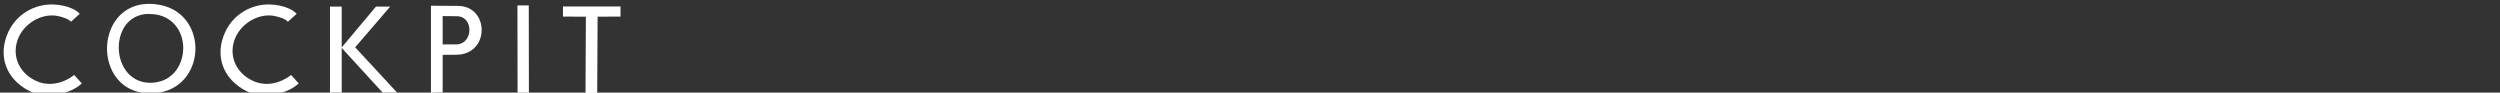 <?xml version="1.0" encoding="UTF-8" standalone="no"?>
<!-- Generator: Adobe Illustrator 16.0.4, SVG Export Plug-In . SVG Version: 6.00 Build 0)  -->

<svg
   xmlns:dc="http://purl.org/dc/elements/1.1/"
   xmlns:cc="http://creativecommons.org/ns#"
   xmlns:rdf="http://www.w3.org/1999/02/22-rdf-syntax-ns#"
   xmlns:svg="http://www.w3.org/2000/svg"
   xmlns="http://www.w3.org/2000/svg"
   xmlns:sodipodi="http://sodipodi.sourceforge.net/DTD/sodipodi-0.dtd"
   xmlns:inkscape="http://www.inkscape.org/namespaces/inkscape"
   version="1.2"
   id="Layer_1"
   x="0px"
   y="0px"
   width="270px"
   height="10px"
   viewBox="1.5 0 270 10"
   overflow="scroll"
   xml:space="preserve"
   inkscape:version="0.48.4 r9939"
   sodipodi:docname="brand.svg"><rect x="1.5" y="0" width="270" height="10" fill="#333333" stroke="none"/><defs
     id="defs6432" /><sodipodi:namedview
     pagecolor="#ffffff"
     bordercolor="#666666"
     borderopacity="1"
     objecttolerance="10"
     gridtolerance="10"
     guidetolerance="10"
     inkscape:pageopacity="0"
     inkscape:pageshadow="2"
     inkscape:window-width="1600"
     inkscape:window-height="834"
     id="namedview6430"
     showgrid="false"
     inkscape:zoom="8.0453038"
     inkscape:cx="27.442131"
     inkscape:cy="-23.067238"
     inkscape:window-x="0"
     inkscape:window-y="27"
     inkscape:window-maximized="1"
     inkscape:current-layer="Layer_1" /><g
     style="font-size:169.985px;font-style:normal;font-weight:normal;line-height:125%;letter-spacing:0px;word-spacing:0px;fill:#ffffff;fill-opacity:1;stroke:none;font-family:Sans"
     id="text7884"
     transform="matrix(0.08,0,0,0.08,-55.57,-77.793)"
     inkscape:export-filename="/home/andreasn/SparkleShare/rhsc-design/cockpit-logo.png"
     inkscape:export-xdpi="90"
     inkscape:export-ydpi="90"><path
       d="m 785.214,978.468 c -24.988,-0.85 -49.296,12.919 -60.515,36.887 -14.959,32.127 -3.23,63.744 28.217,79.893 14.109,7.479 50.145,9.009 70.884,-10.199 l -10.199,-11.389 c -14.959,11.389 -34.337,16.149 -52.185,7.649 -23.458,-11.049 -33.487,-36.037 -22.438,-59.495 8.329,-17.508 27.708,-29.237 46.066,-28.557 6.629,0.17 20.738,3.91 24.138,8.499 l 11.899,-10.709 c -4.25,-3.91 -5.1,-4.59 -10.539,-7.139 l -0.17,0 c -7.989,-3.74 -16.828,-5.1 -25.158,-5.44"
       style="font-variant:normal;font-weight:500;font-stretch:normal;text-align:start;writing-mode:lr-tb;text-anchor:start;fill:#ffffff;fill-opacity:1;font-family:Beteckna;-inkscape-font-specification:Beteckna Medium"
       id="path7897"
       inkscape:connector-curvature="0" /><path
       d="m 913.794,991.217 c 4.59,0 8.839,0.51 12.579,1.19 22.268,4.93 33.487,23.458 34.337,42.496 0.85,21.758 -11.389,44.366 -35.697,48.446 -2.72,0.51 -5.609,0.85 -8.499,0.85 -3.57,0 -6.799,-0.34 -9.689,-1.02 -20.568,-4.59 -31.617,-23.288 -32.977,-42.666 -1.36,-20.398 7.819,-41.306 27.877,-47.426 3.57,-1.19 7.649,-1.87 12.069,-1.87 m 1.19,-13.599 c -5.949,0 -11.389,0.68 -16.489,2.04 -27.707,7.649 -41.306,34.337 -40.626,60.345 0.85,26.518 16.319,52.355 46.746,57.455 3.57,0.68 7.479,1.02 11.559,0.85 4.25,0.17 8.329,-0.34 12.239,-0.85 32.807,-5.609 49.296,-33.317 48.786,-60.855 -0.51,-25.498 -15.809,-50.655 -46.406,-57.285 -4.93,-1.02 -10.199,-1.7 -15.809,-1.7"
       style="font-variant:normal;font-weight:500;font-stretch:normal;text-align:start;writing-mode:lr-tb;text-anchor:start;fill:#ffffff;fill-opacity:1;font-family:Beteckna;-inkscape-font-specification:Beteckna Medium"
       id="path7899"
       inkscape:connector-curvature="0" /><path
       d="m 1078.039,978.468 c -24.988,-0.85 -49.295,12.919 -60.514,36.887 -14.959,32.127 -3.23,63.744 28.218,79.893 14.109,7.479 50.145,9.009 70.884,-10.199 l -10.199,-11.389 c -14.959,11.389 -34.337,16.149 -52.185,7.649 -23.458,-11.049 -33.487,-36.037 -22.438,-59.495 8.329,-17.508 27.707,-29.237 46.066,-28.557 6.629,0.17 20.738,3.91 24.138,8.499 l 11.899,-10.709 c -4.25,-3.91 -5.099,-4.59 -10.539,-7.139 l -0.17,0 c -7.989,-3.74 -16.828,-5.1 -25.158,-5.44"
       style="font-variant:normal;font-weight:500;font-stretch:normal;text-align:start;writing-mode:lr-tb;text-anchor:start;fill:#ffffff;fill-opacity:1;font-family:Beteckna;-inkscape-font-specification:Beteckna Medium"
       id="path7901"
       inkscape:connector-curvature="0" /><path
       d="m 1220.898,981.358 -46.236,55.075 0,-55.075 -15.809,0 0,116.949 15.809,0 0,-61.194 56.095,61.194 19.548,0 -57.455,-62.044 47.256,-54.905 -19.208,0"
       style="font-variant:normal;font-weight:500;font-stretch:normal;text-align:start;writing-mode:lr-tb;text-anchor:start;fill:#ffffff;fill-opacity:1;font-family:Beteckna;-inkscape-font-specification:Beteckna Medium"
       id="path7903"
       inkscape:connector-curvature="0" /><path
       d="m 1295.152,980.168 0,117.459 15.809,-0.34 0,-50.825 17.848,-0.17 c 46.406,0.34 45.896,-66.804 1.53,-65.954 l -35.187,-0.17 m 15.809,13.939 19.208,0.17 c 23.628,0.51 21.758,38.077 -0.85,38.077 l -18.358,0 0,-38.247"
       style="font-variant:normal;font-weight:500;font-stretch:normal;text-align:start;writing-mode:lr-tb;text-anchor:start;fill:#ffffff;fill-opacity:1;font-family:Beteckna;-inkscape-font-specification:Beteckna Medium"
       id="path7905"
       inkscape:connector-curvature="0" /><path
       d="m 1411.918,979.658 0.17,117.969 15.299,0 -0.17,-117.969 -15.299,0"
       style="font-variant:normal;font-weight:500;font-stretch:normal;text-align:start;writing-mode:lr-tb;text-anchor:start;fill:#ffffff;fill-opacity:1;font-family:Beteckna;-inkscape-font-specification:Beteckna Medium"
       id="path7907"
       inkscape:connector-curvature="0" /><path
       d="m 1473.381,981.188 0,13.599 30.937,0.17 -0.51,102.671 0,0.34 15.809,-0.17 0.51,-102.841 30.937,-0.17 0,-13.599 -77.683,0"
       style="font-variant:normal;font-weight:500;font-stretch:normal;text-align:start;writing-mode:lr-tb;text-anchor:start;fill:#ffffff;fill-opacity:1;font-family:Beteckna;-inkscape-font-specification:Beteckna Medium"
       id="path7909"
       inkscape:connector-curvature="0" /></g></svg>